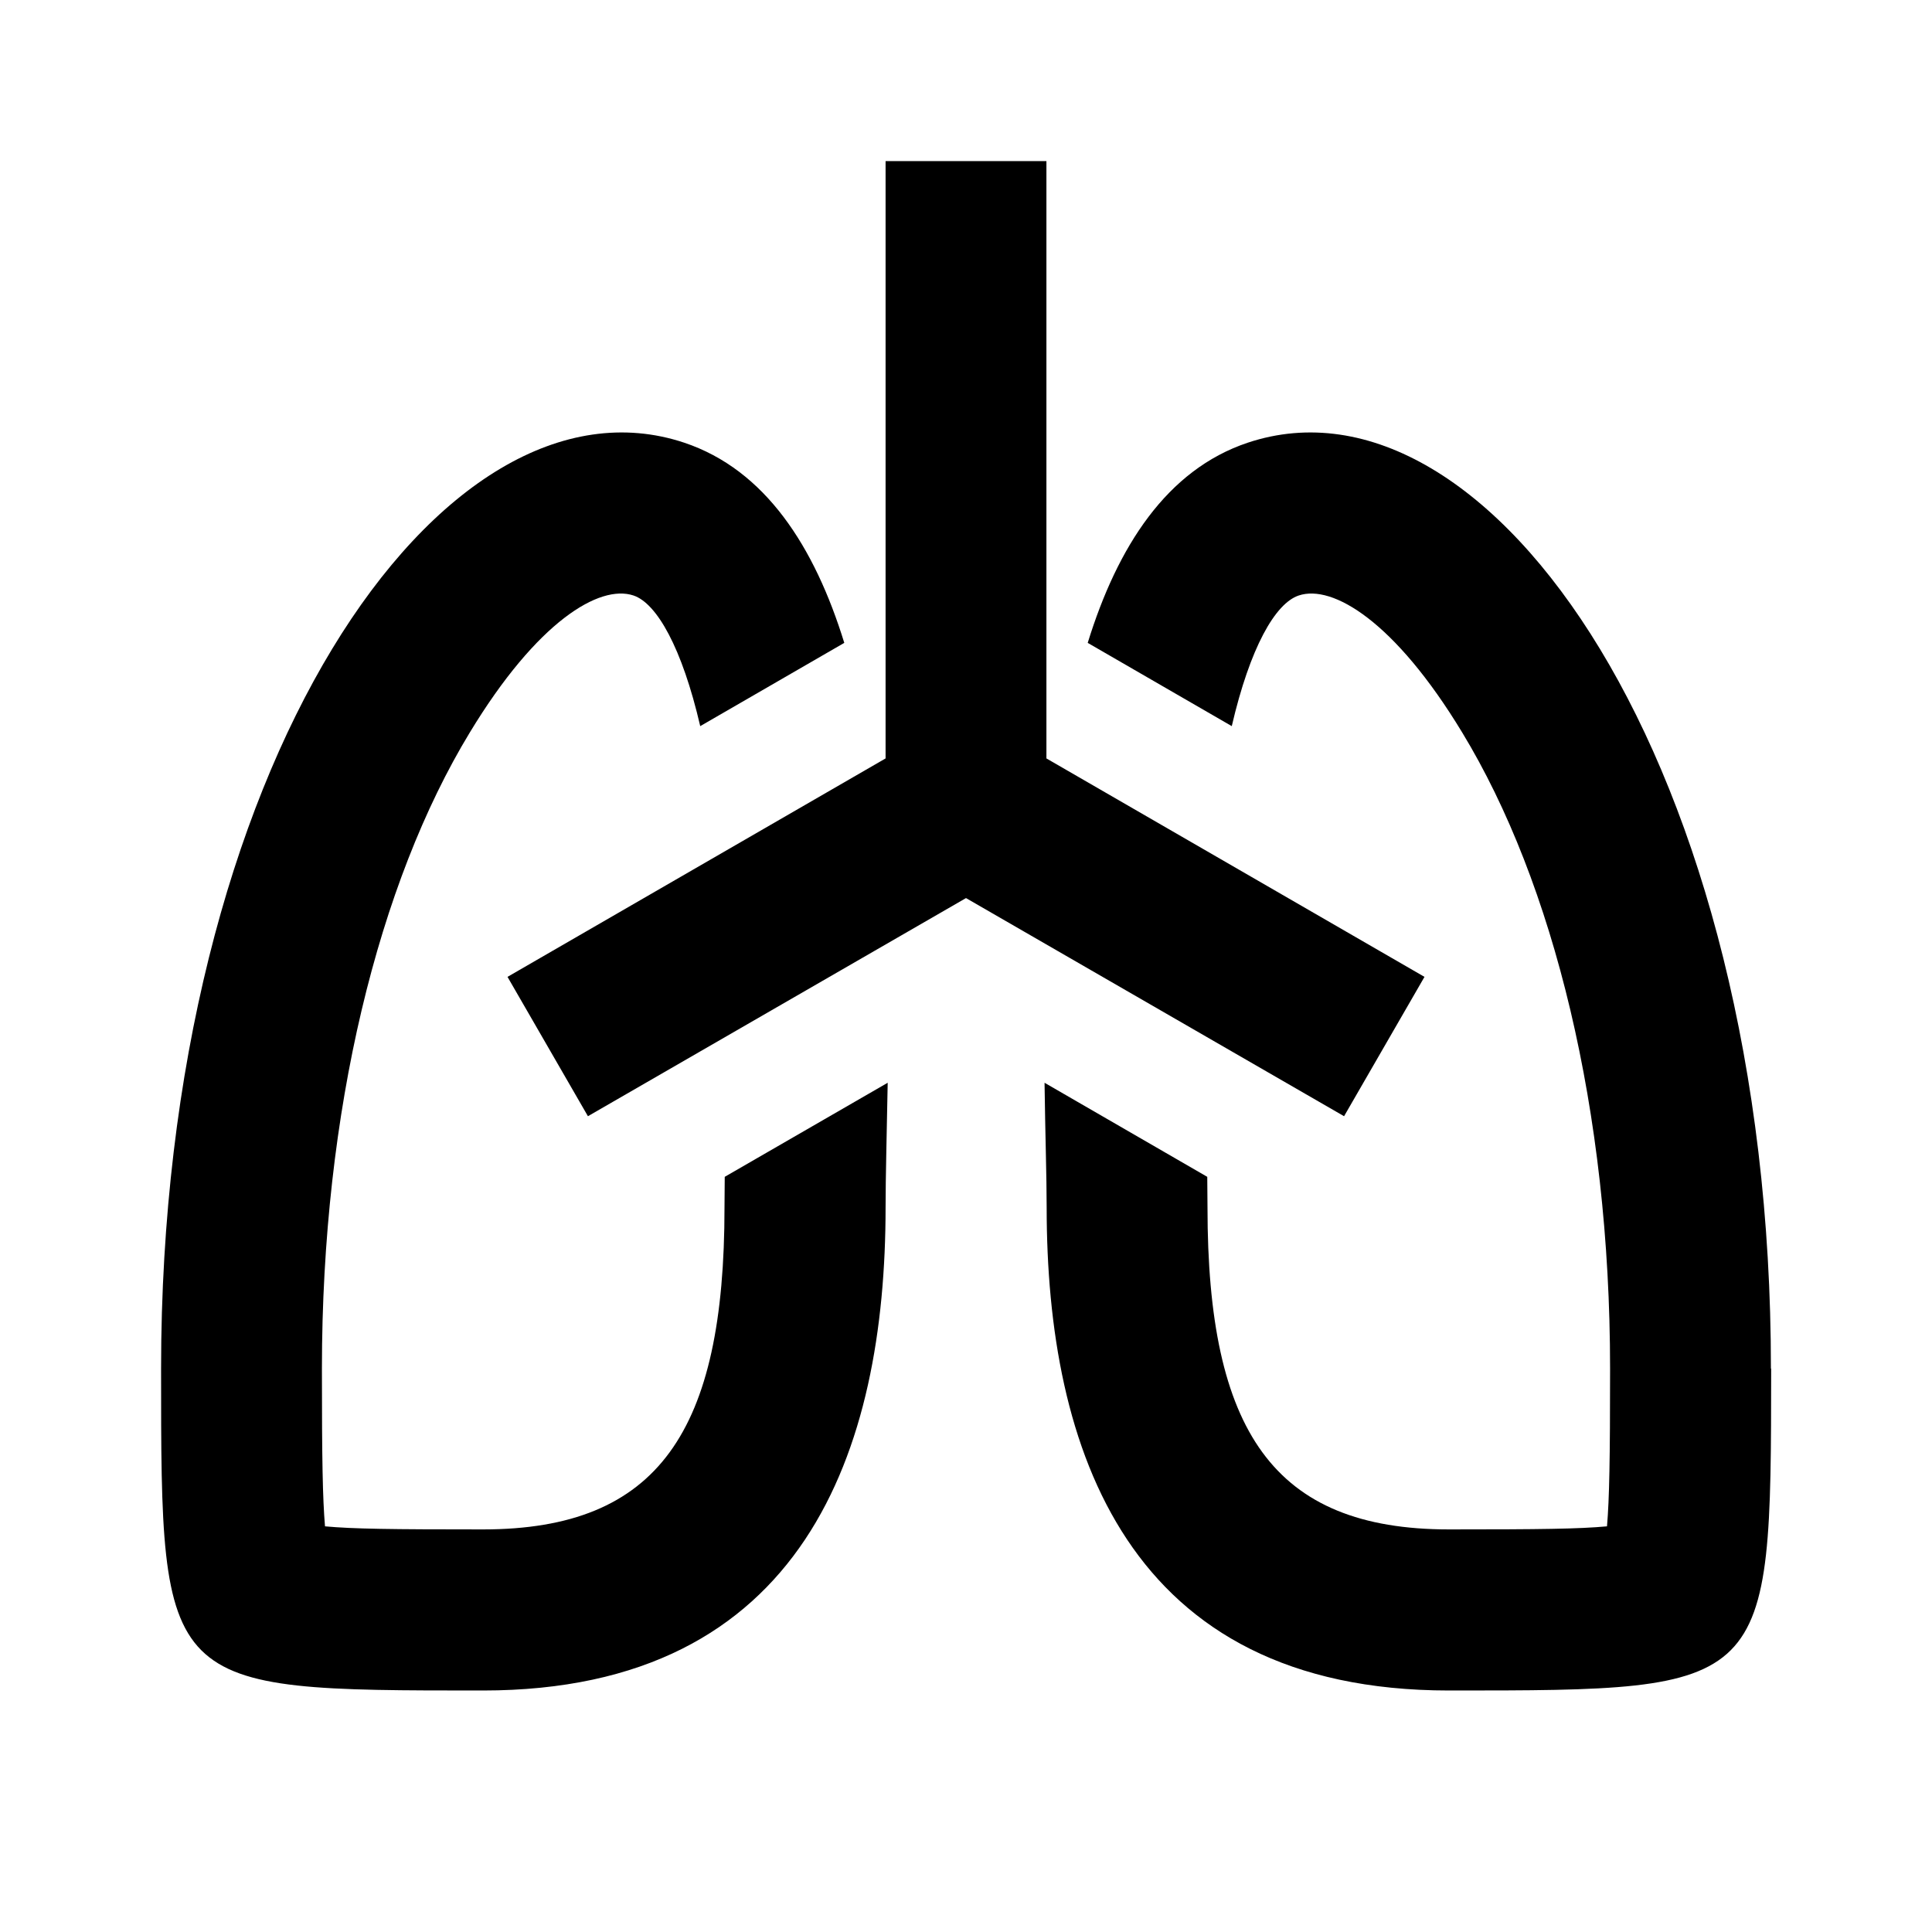<?xml version="1.0" encoding="UTF-8"?>
<svg xmlns="http://www.w3.org/2000/svg" xmlns:xlink="http://www.w3.org/1999/xlink" width="32" height="32" viewBox="0 0 32 32" version="1.1">
<g id="surface1">
<path style=" stroke:none;fill-rule:nonzero;fill:rgb(0%,0%,0%);fill-opacity:1;" d="M 29.336 22.668 C 29.332 28 29.332 28 24 28 C 18.668 28 17.336 24 17.336 20 C 17.336 19.496 17.312 18.777 17.301 17.934 L 19.996 19.492 L 20 20 C 20 23.703 21.09 25.332 24 25.332 C 25.52 25.332 26.148 25.324 26.617 25.281 C 26.656 24.816 26.668 24.188 26.668 22.668 C 26.668 18.395 25.73 14.621 24.219 12.133 C 23.102 10.289 22.07 9.676 21.512 9.863 C 21.121 9.992 20.703 10.73 20.402 12.027 L 18.016 10.648 C 18.508 9.055 19.324 7.781 20.668 7.332 C 24.668 6 29.336 12.668 29.332 22.668 Z M 11.332 7.332 C 12.676 7.781 13.492 9.055 13.984 10.648 L 11.598 12.027 C 11.297 10.73 10.879 9.992 10.492 9.863 C 9.93 9.676 8.898 10.289 7.781 12.133 C 6.27 14.621 5.332 18.395 5.332 22.668 C 5.332 24.188 5.344 24.812 5.383 25.281 C 5.852 25.324 6.48 25.332 8 25.332 C 10.91 25.332 12 23.703 12 20 L 12.004 19.492 L 14.703 17.934 C 14.688 18.777 14.668 19.496 14.668 20 C 14.668 24 13.332 28 8 28 C 2.668 28 2.668 28 2.668 22.668 C 2.668 12.668 7.332 6 11.332 7.332 Z M 17.332 2.668 L 17.332 12.562 L 23.594 16.18 L 22.262 18.488 L 16 14.875 L 9.738 18.488 L 8.406 16.18 L 14.668 12.562 L 14.668 2.668 Z M 17.332 2.668 "/>
</g>
</svg>
